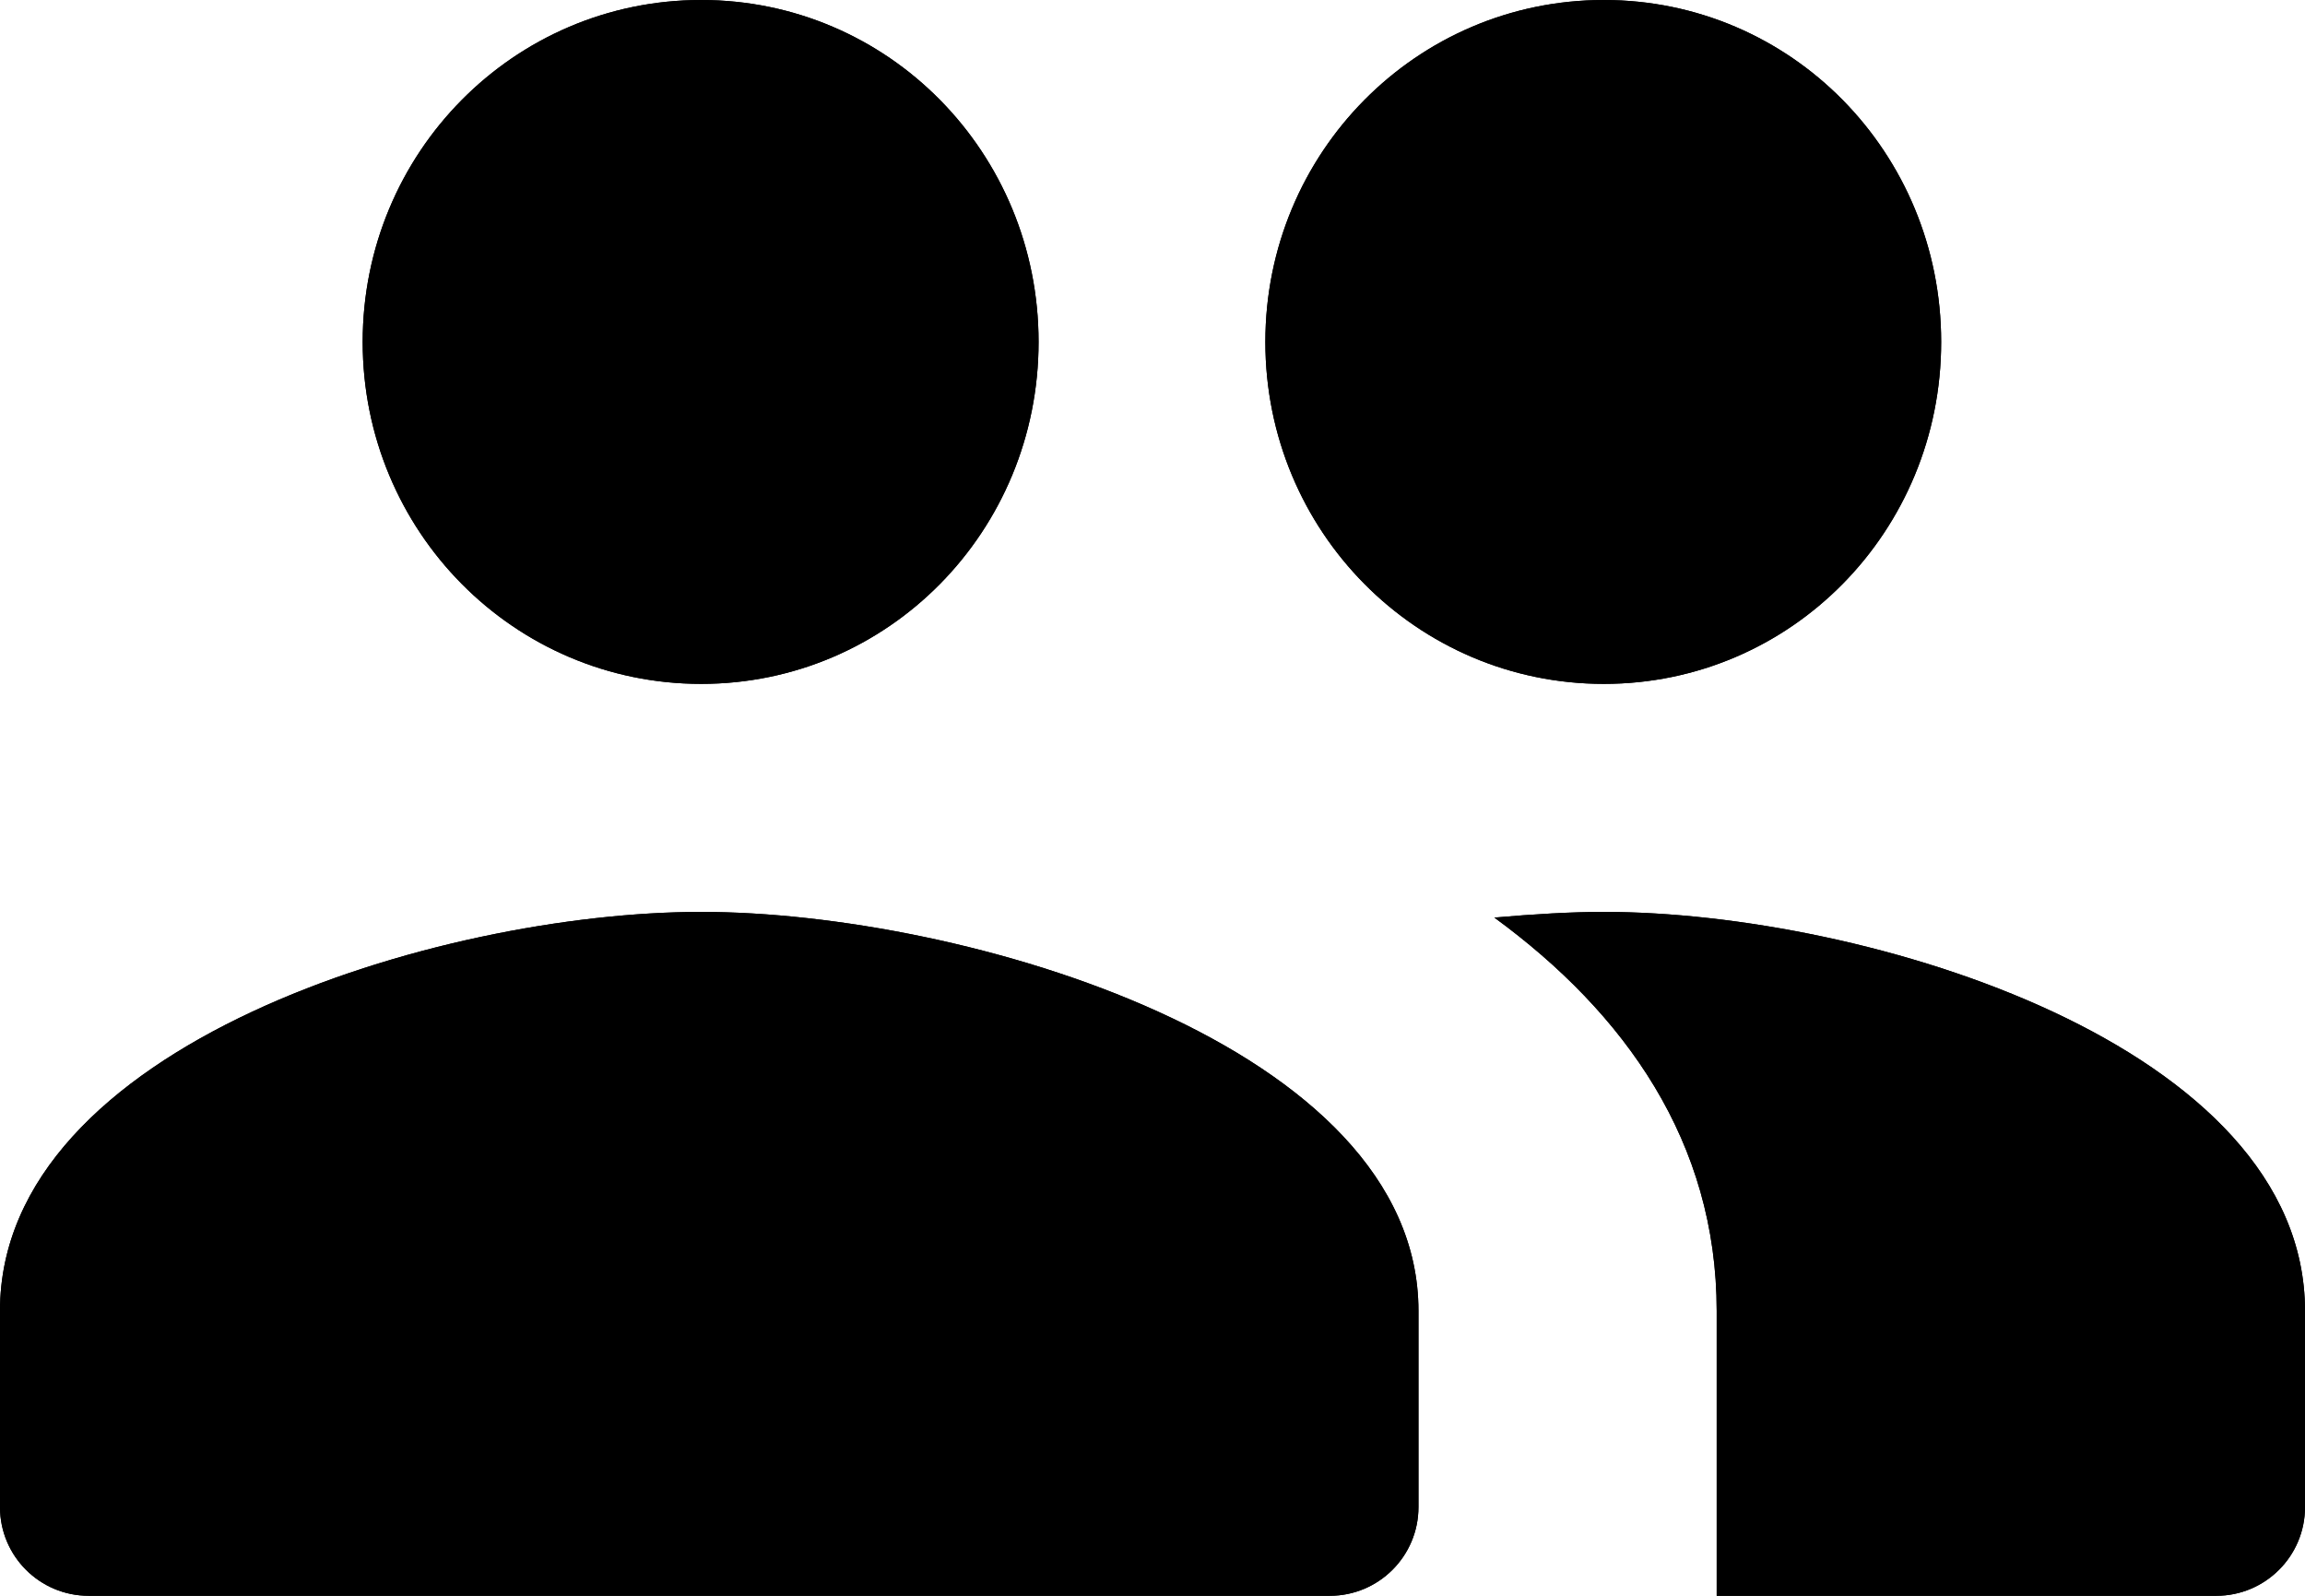 <?xml version="1.0" encoding="UTF-8"?>
<svg width="26px" height="18px" viewBox="0 0 26 18" version="1.1" xmlns="http://www.w3.org/2000/svg" xmlns:xlink="http://www.w3.org/1999/xlink">
    <!-- Generator: Sketch 51.3 (57544) - http://www.bohemiancoding.com/sketch -->
    <title>Shape</title>
    <desc>Created with Sketch.</desc>
    <defs>
        <path d="M20.091,13.714 C22.204,13.714 23.896,11.991 23.896,9.857 C23.896,7.723 22.204,6 20.091,6 C17.978,6 16.273,7.723 16.273,9.857 C16.273,11.991 17.978,13.714 20.091,13.714 Z M9.909,13.714 C12.022,13.714 13.715,11.991 13.715,9.857 C13.715,7.723 12.022,6 9.909,6 C7.796,6 6.091,7.723 6.091,9.857 C6.091,11.991 7.796,13.714 9.909,13.714 Z M9.909,16.286 C6.944,16.286 2,17.79 2,20.786 C2,21.77 2,22.508 2,23 C2,23 2,23 2,23 L2,23 C2,23.552 2.448,24 3,24 L17,24 L17,24 C17.552,24 18,23.552 18,23 C18,23 18,23 18,23 C18,22.508 18,21.77 18,20.786 C18,17.79 12.875,16.286 9.909,16.286 Z M20.091,16.286 C19.722,16.286 19.302,16.311 18.856,16.35 C20.333,17.43 21.364,18.883 21.364,20.786 L21.364,24 L27,24 L27,24 C27.552,24 28,23.552 28,23 C28,23 28,23 28,23 C28,22.508 28,21.77 28,20.786 C28,17.79 23.056,16.286 20.091,16.286 Z" id="path-1"></path>
    </defs>
    <g id="Symbols">
        <g id="Header/desk_no-search" transform="translate(-1078, -28)">
            <g id="Contacts" transform="translate(1067, 22)">
                <g id="Group-4" transform="translate(9, 0)">
                    <g id="Shape">
                        <path d="M20.091,13.714 C22.204,13.714 23.896,11.991 23.896,9.857 C23.896,7.723 22.204,6 20.091,6 C17.978,6 16.273,7.723 16.273,9.857 C16.273,11.991 17.978,13.714 20.091,13.714 Z M9.909,13.714 C12.022,13.714 13.715,11.991 13.715,9.857 C13.715,7.723 12.022,6 9.909,6 C7.796,6 6.091,7.723 6.091,9.857 C6.091,11.991 7.796,13.714 9.909,13.714 Z M9.909,16.286 C6.944,16.286 2,17.79 2,20.786 C2,21.77 2,22.508 2,23 C2,23 2,23 2,23 L2,23 C2,23.552 2.448,24 3,24 L17,24 L17,24 C17.552,24 18,23.552 18,23 C18,23 18,23 18,23 C18,22.508 18,21.77 18,20.786 C18,17.79 12.875,16.286 9.909,16.286 Z M20.091,16.286 C19.722,16.286 19.302,16.311 18.856,16.35 C20.333,17.43 21.364,18.883 21.364,20.786 L21.364,24 L27,24 L27,24 C27.552,24 28,23.552 28,23 C28,23 28,23 28,23 C28,22.508 28,21.77 28,20.786 C28,17.79 23.056,16.286 20.091,16.286 Z" id="path-1"></path>
                        <path d="M20.091,13.714 C22.204,13.714 23.896,11.991 23.896,9.857 C23.896,7.723 22.204,6 20.091,6 C17.978,6 16.273,7.723 16.273,9.857 C16.273,11.991 17.978,13.714 20.091,13.714 Z M9.909,13.714 C12.022,13.714 13.715,11.991 13.715,9.857 C13.715,7.723 12.022,6 9.909,6 C7.796,6 6.091,7.723 6.091,9.857 C6.091,11.991 7.796,13.714 9.909,13.714 Z M9.909,16.286 C6.944,16.286 2,17.79 2,20.786 C2,21.77 2,22.508 2,23 C2,23 2,23 2,23 L2,23 C2,23.552 2.448,24 3,24 L17,24 L17,24 C17.552,24 18,23.552 18,23 C18,23 18,23 18,23 C18,22.508 18,21.77 18,20.786 C18,17.79 12.875,16.286 9.909,16.286 Z M20.091,16.286 C19.722,16.286 19.302,16.311 18.856,16.35 C20.333,17.43 21.364,18.883 21.364,20.786 L21.364,24 L27,24 L27,24 C27.552,24 28,23.552 28,23 C28,23 28,23 28,23 C28,22.508 28,21.77 28,20.786 C28,17.79 23.056,16.286 20.091,16.286 Z" id="path-1"></path>
                    </g>
                </g>
            </g>
        </g>
    </g>
</svg>